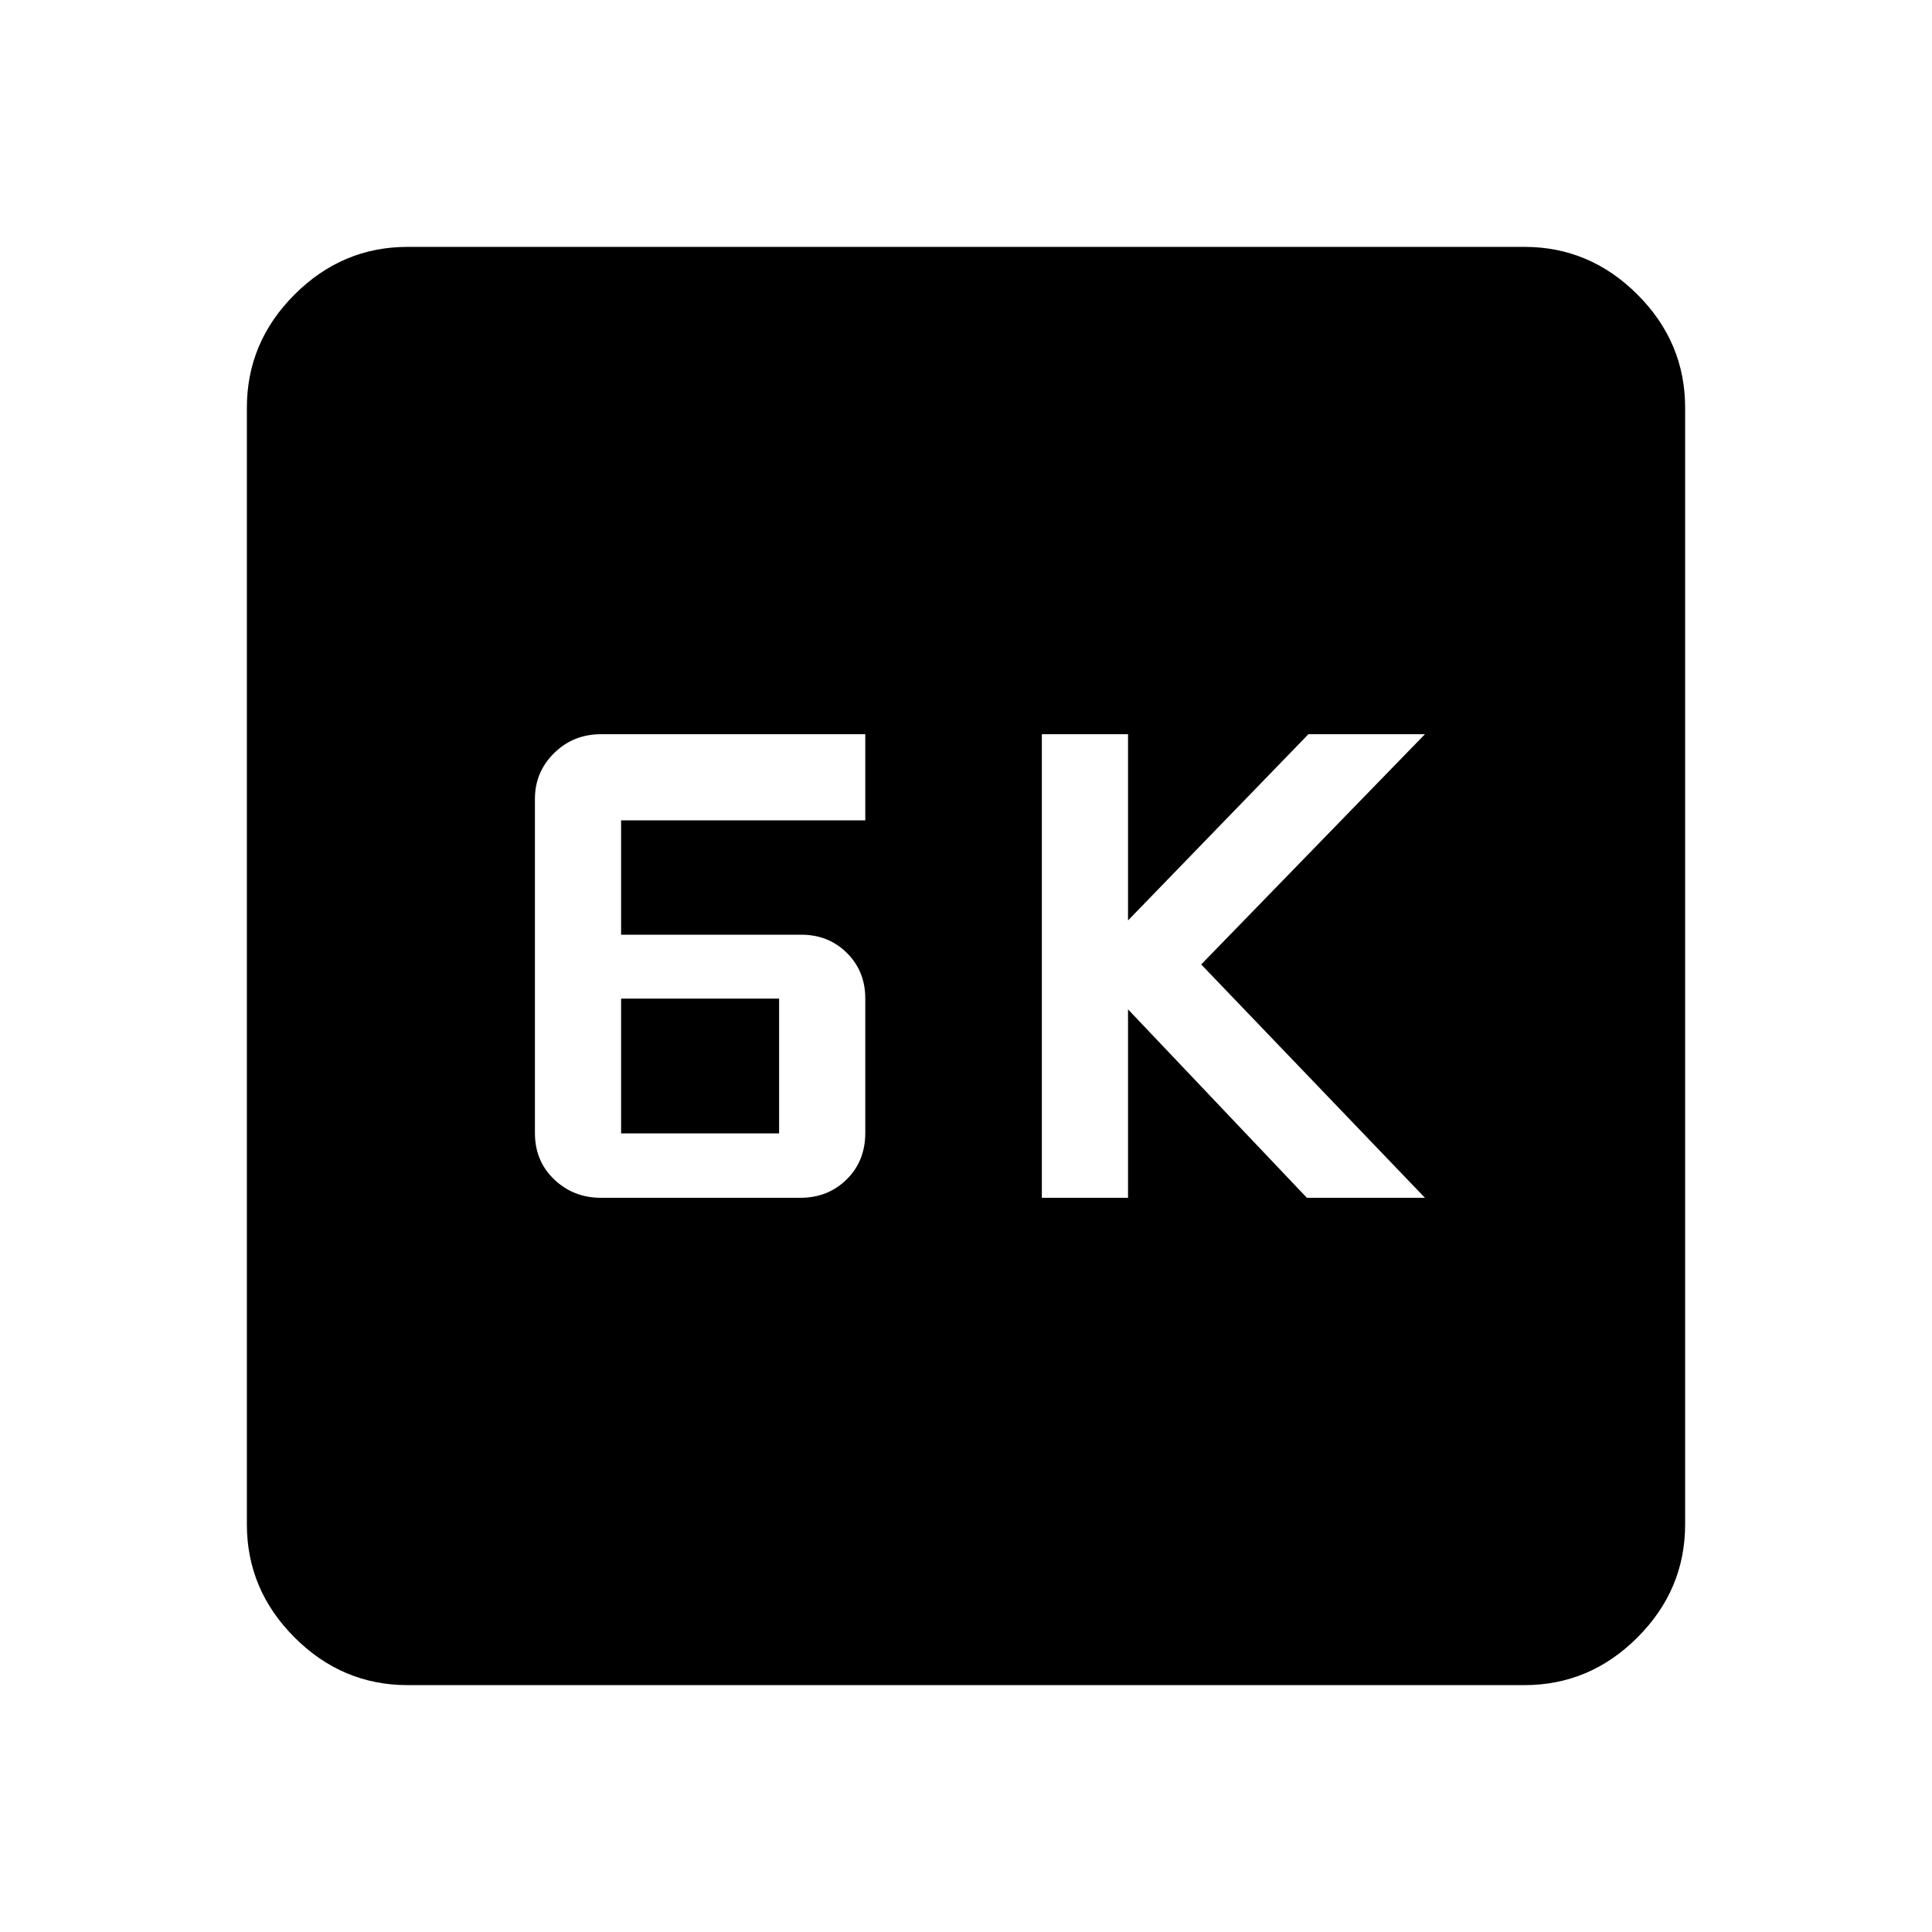 <svg xmlns="http://www.w3.org/2000/svg" height="40" viewBox="0 -960 960 960" width="40"><path d="M517.69-364.82h42.82v-93.64l88.87 93.64h58.67L596.87-480.77l111.18-114.41h-57.9l-89.64 92.54v-92.54h-42.82v230.36Zm-219.11 0h99.09q13.74 0 23.01-9.12 9.27-9.13 9.27-23.09v-66.86q0-13.53-9.13-22.59-9.12-9.07-22.65-9.07h-89.55v-56.81h121.33v-42.82h-131.3q-13.78 0-23.32 9.39-9.53 9.38-9.53 22.8v165.96q0 13.96 9.57 23.08 9.58 9.13 23.21 9.13Zm10.04-32v-66.98h78.51v66.98h-78.51ZM202.56-122.67q-32.51 0-56.2-23.69-23.69-23.69-23.69-56.2v-554.88q0-32.51 23.69-56.2 23.69-23.69 56.2-23.69h554.88q32.51 0 56.2 23.69 23.69 23.69 23.69 56.2v554.88q0 32.51-23.69 56.2-23.69 23.69-56.2 23.69H202.56Z"/></svg>